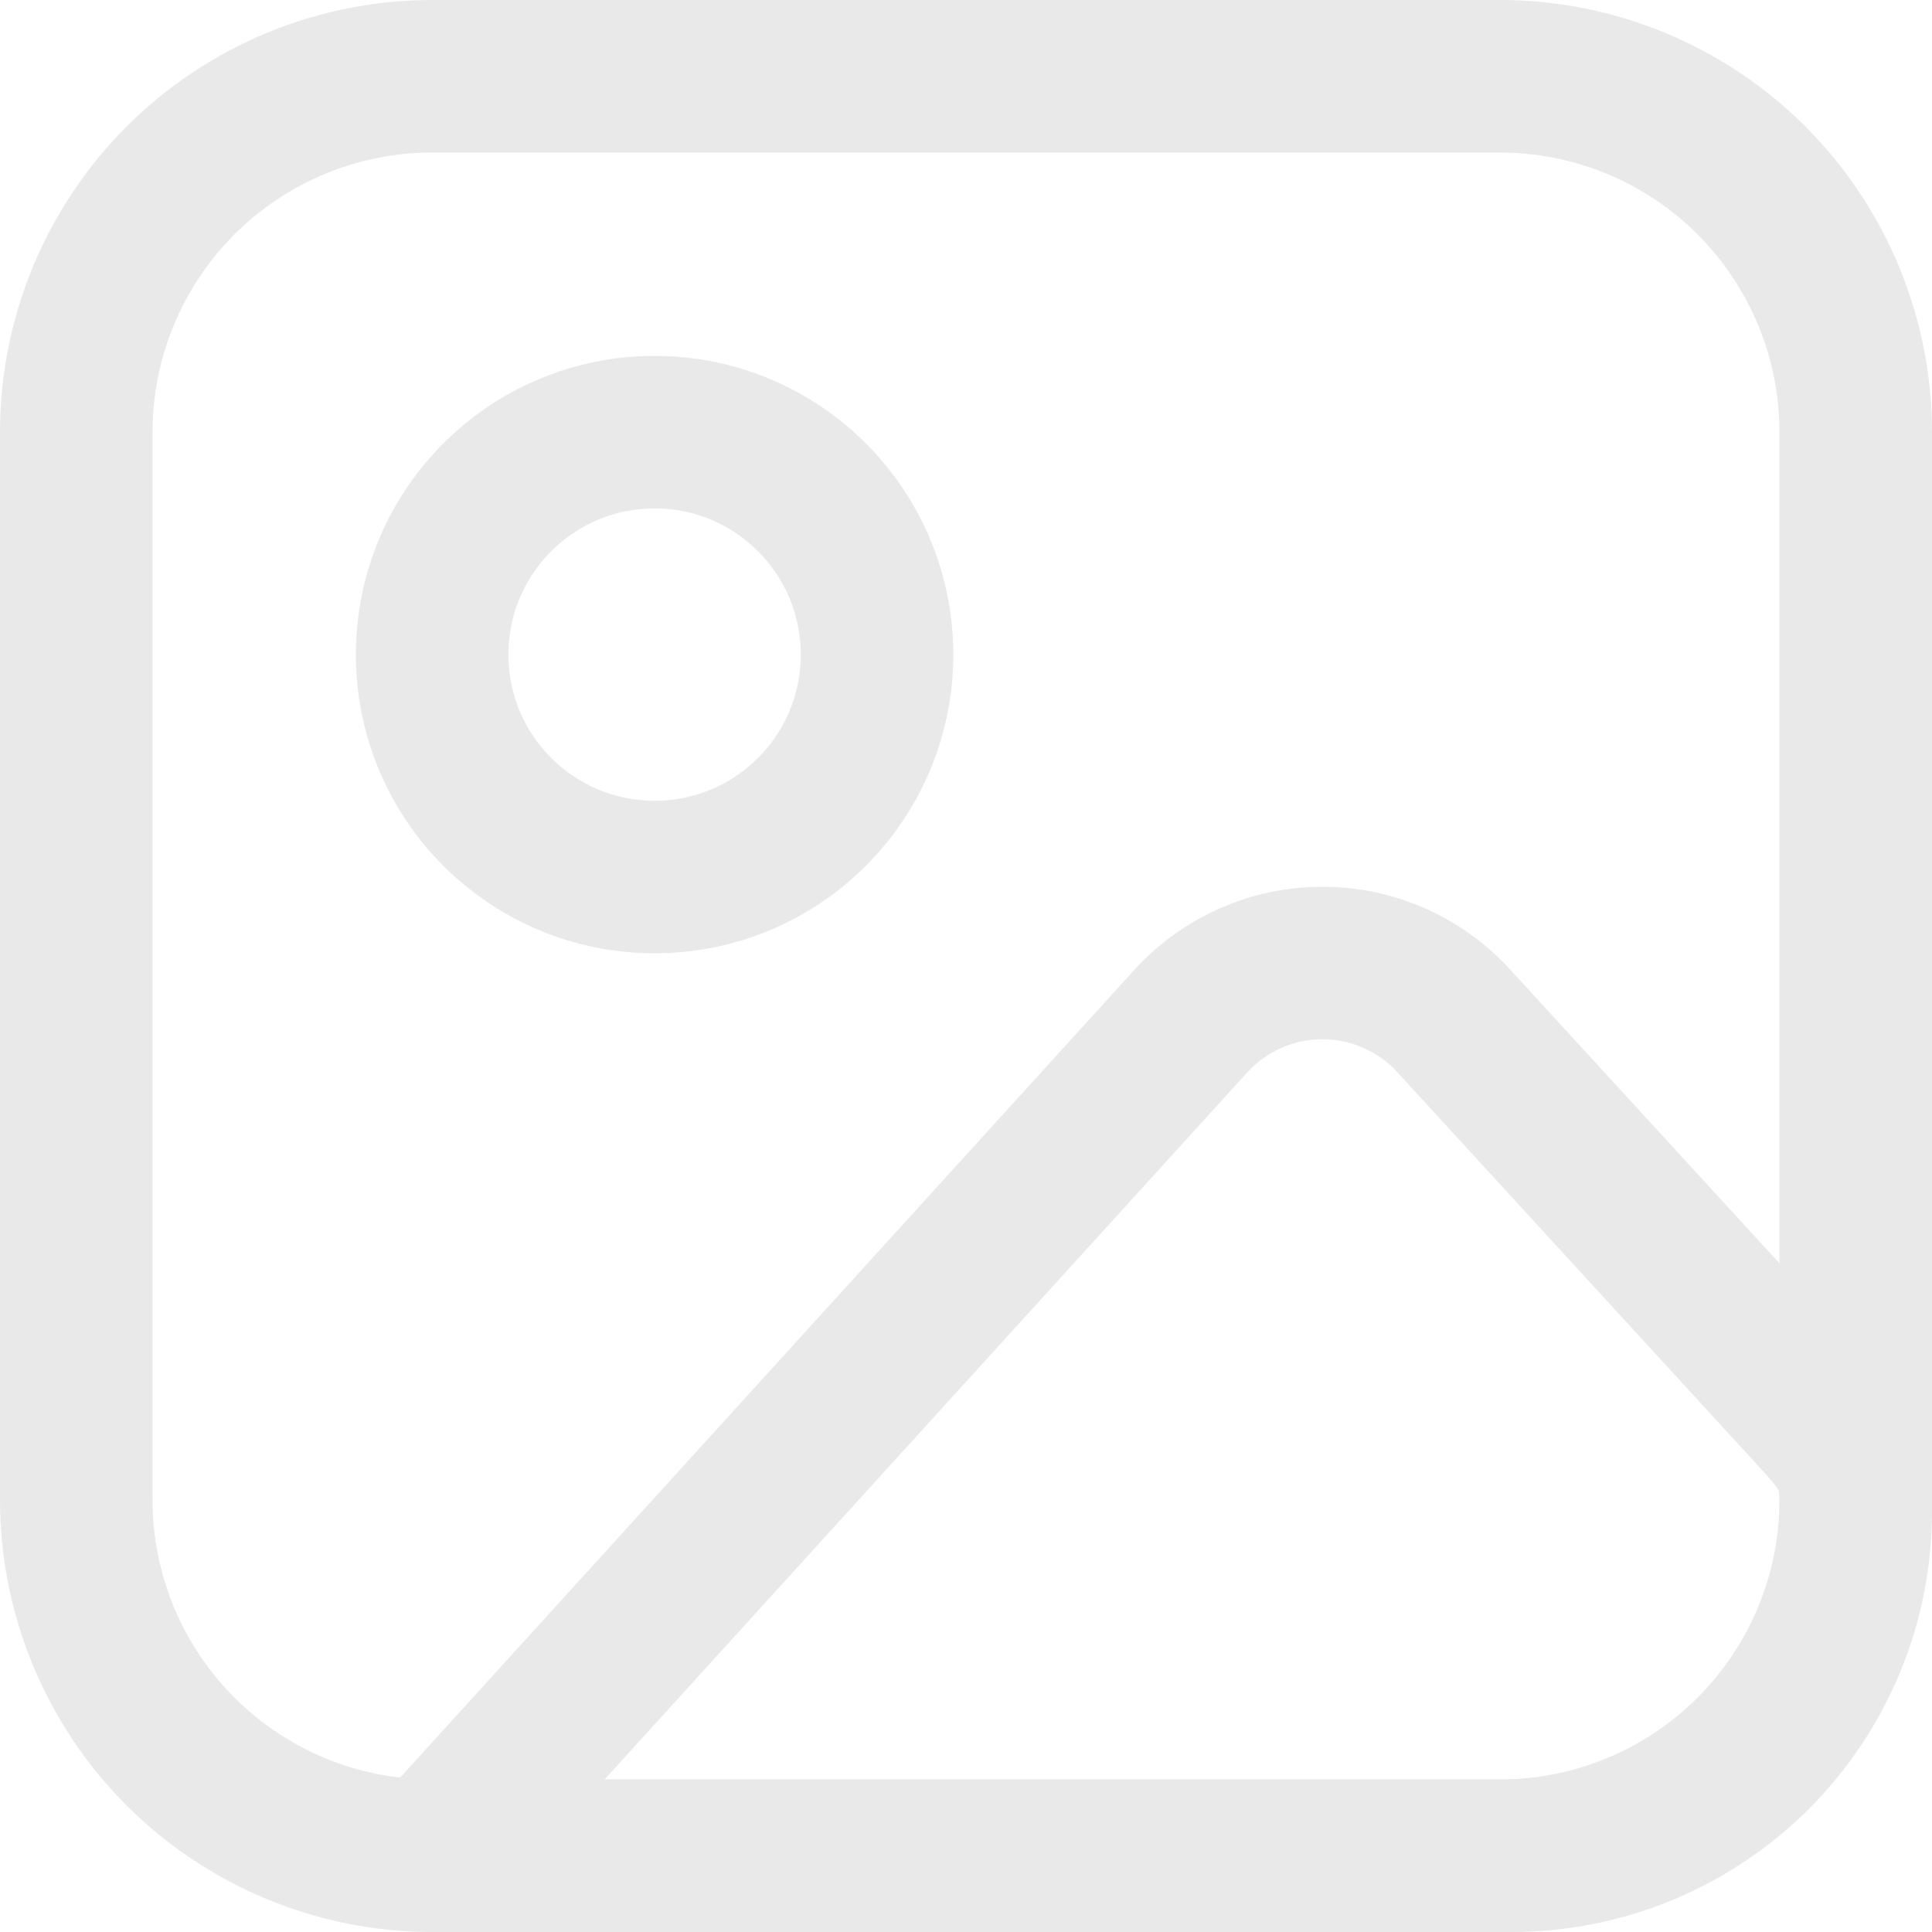 <svg width="19" height="19" viewBox="0 0 19 19" fill="none" xmlns="http://www.w3.org/2000/svg">
<path d="M0.75 4.25C0.75 3.322 1.119 2.432 1.775 1.775C2.432 1.119 3.322 0.75 4.25 0.75H14.75C15.678 0.75 16.569 1.119 17.225 1.775C17.881 2.432 18.25 3.322 18.25 4.25V14.75C18.25 15.678 17.881 16.569 17.225 17.225C16.569 17.881 15.678 18.25 14.75 18.25H4.25C3.322 18.25 2.432 17.881 1.775 17.225C1.119 16.569 0.75 15.678 0.75 14.75V4.25Z" stroke="#E9E9E9" stroke-width="1.5" stroke-linecap="round" stroke-linejoin="round"/>
<path d="M6.438 8.625C7.646 8.625 8.625 7.646 8.625 6.438C8.625 5.229 7.646 4.25 6.438 4.25C5.229 4.25 4.25 5.229 4.25 6.438C4.25 7.646 5.229 8.625 6.438 8.625Z" stroke="#E9E9E9" stroke-width="1.5" stroke-linecap="round" stroke-linejoin="round"/>
<path d="M11.71 10.043L4.25 18.25H14.866C15.764 18.25 16.624 17.893 17.259 17.259C17.893 16.624 18.25 15.764 18.25 14.866V14.75C18.25 14.342 18.097 14.186 17.821 13.884L14.295 10.038C14.131 9.859 13.931 9.716 13.708 9.618C13.485 9.52 13.245 9.47 13.002 9.471C12.758 9.471 12.518 9.522 12.296 9.621C12.073 9.72 11.874 9.863 11.71 10.043V10.043Z" stroke="#E9E9E9" stroke-width="1.5" stroke-linecap="round" stroke-linejoin="round"/>
</svg>
